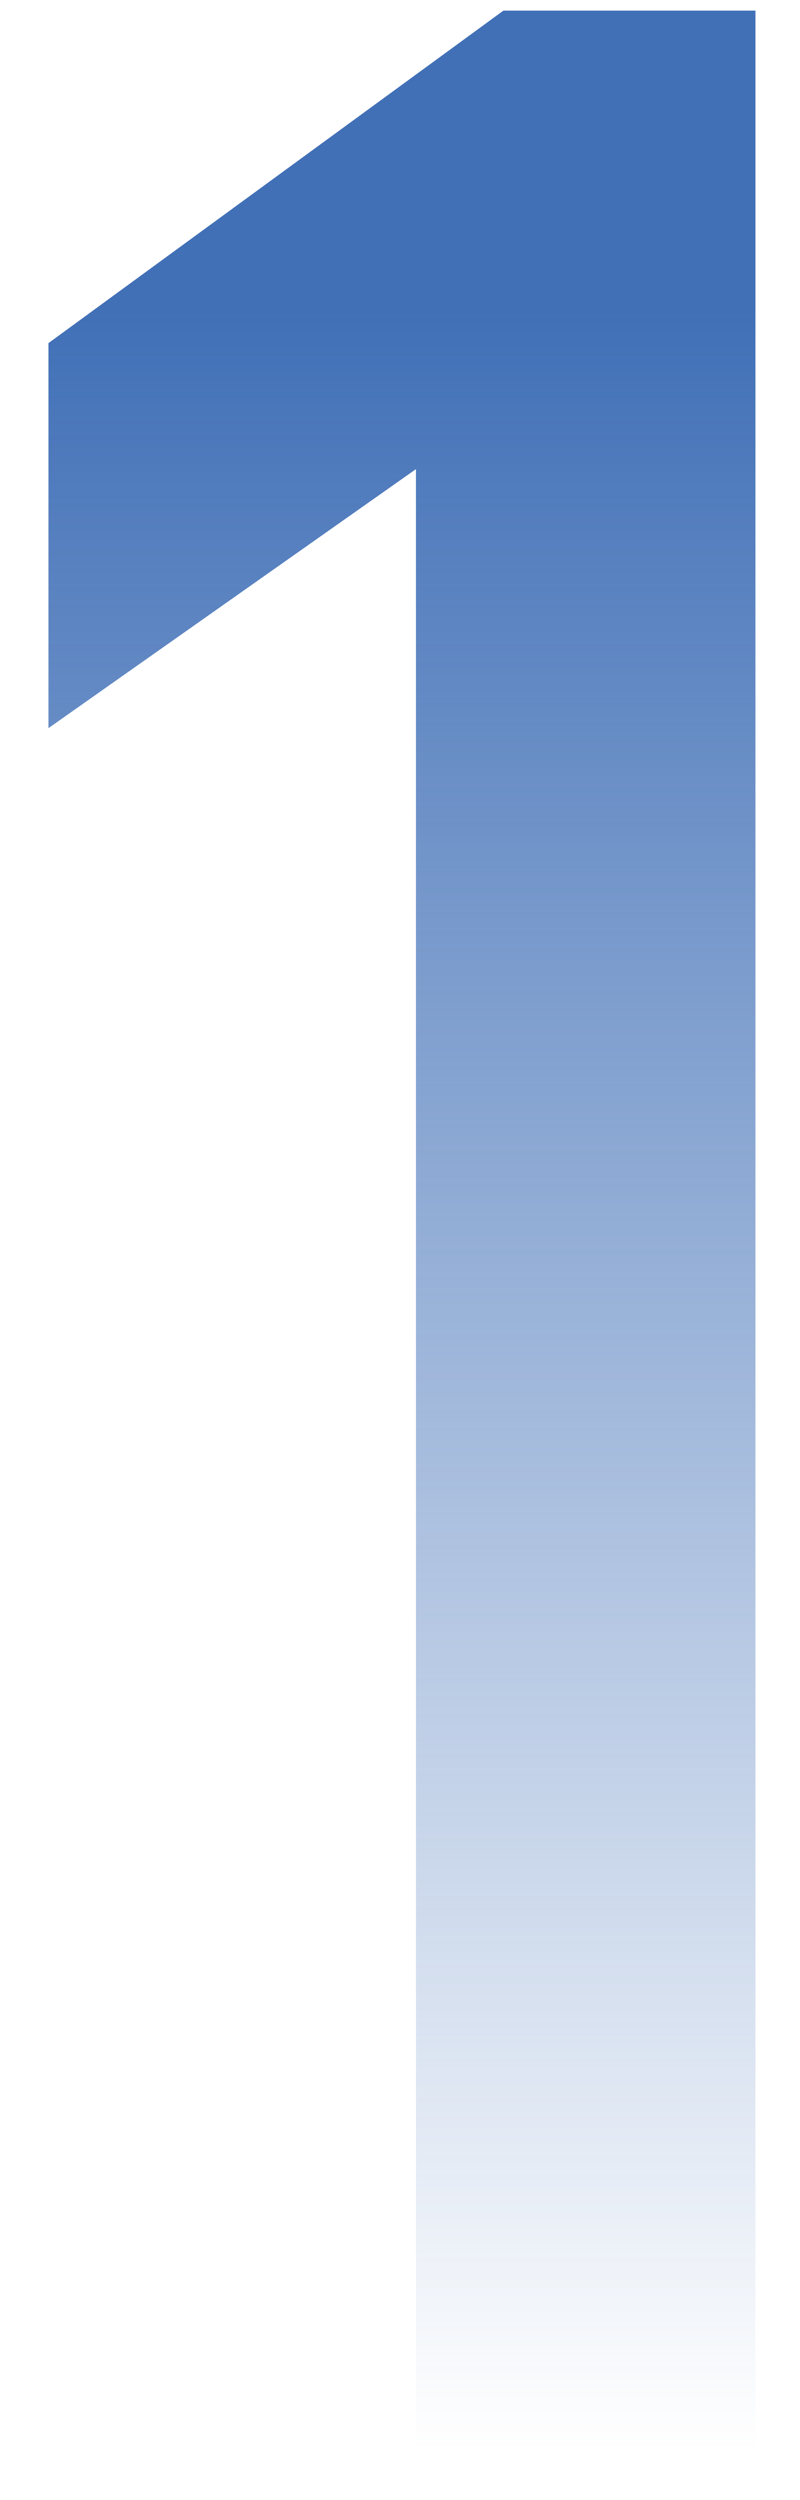 <svg width="16" height="50" viewBox="0 0 16 50" fill="none" xmlns="http://www.w3.org/2000/svg">
<path d="M10.069 0.212L0.969 6.862V14.562L8.319 9.382V49.002H15.109V0.212H10.069Z" fill="url(#paint0_linear)"/>
<defs>
<linearGradient id="paint0_linear" x1="9.5" y1="6.212" x2="9.5" y2="49" gradientUnits="userSpaceOnUse">
<stop stop-color="#4170B7"/>
<stop offset="1" stop-color="#4170B7" stop-opacity="0"/>
</linearGradient>
</defs>
</svg>
